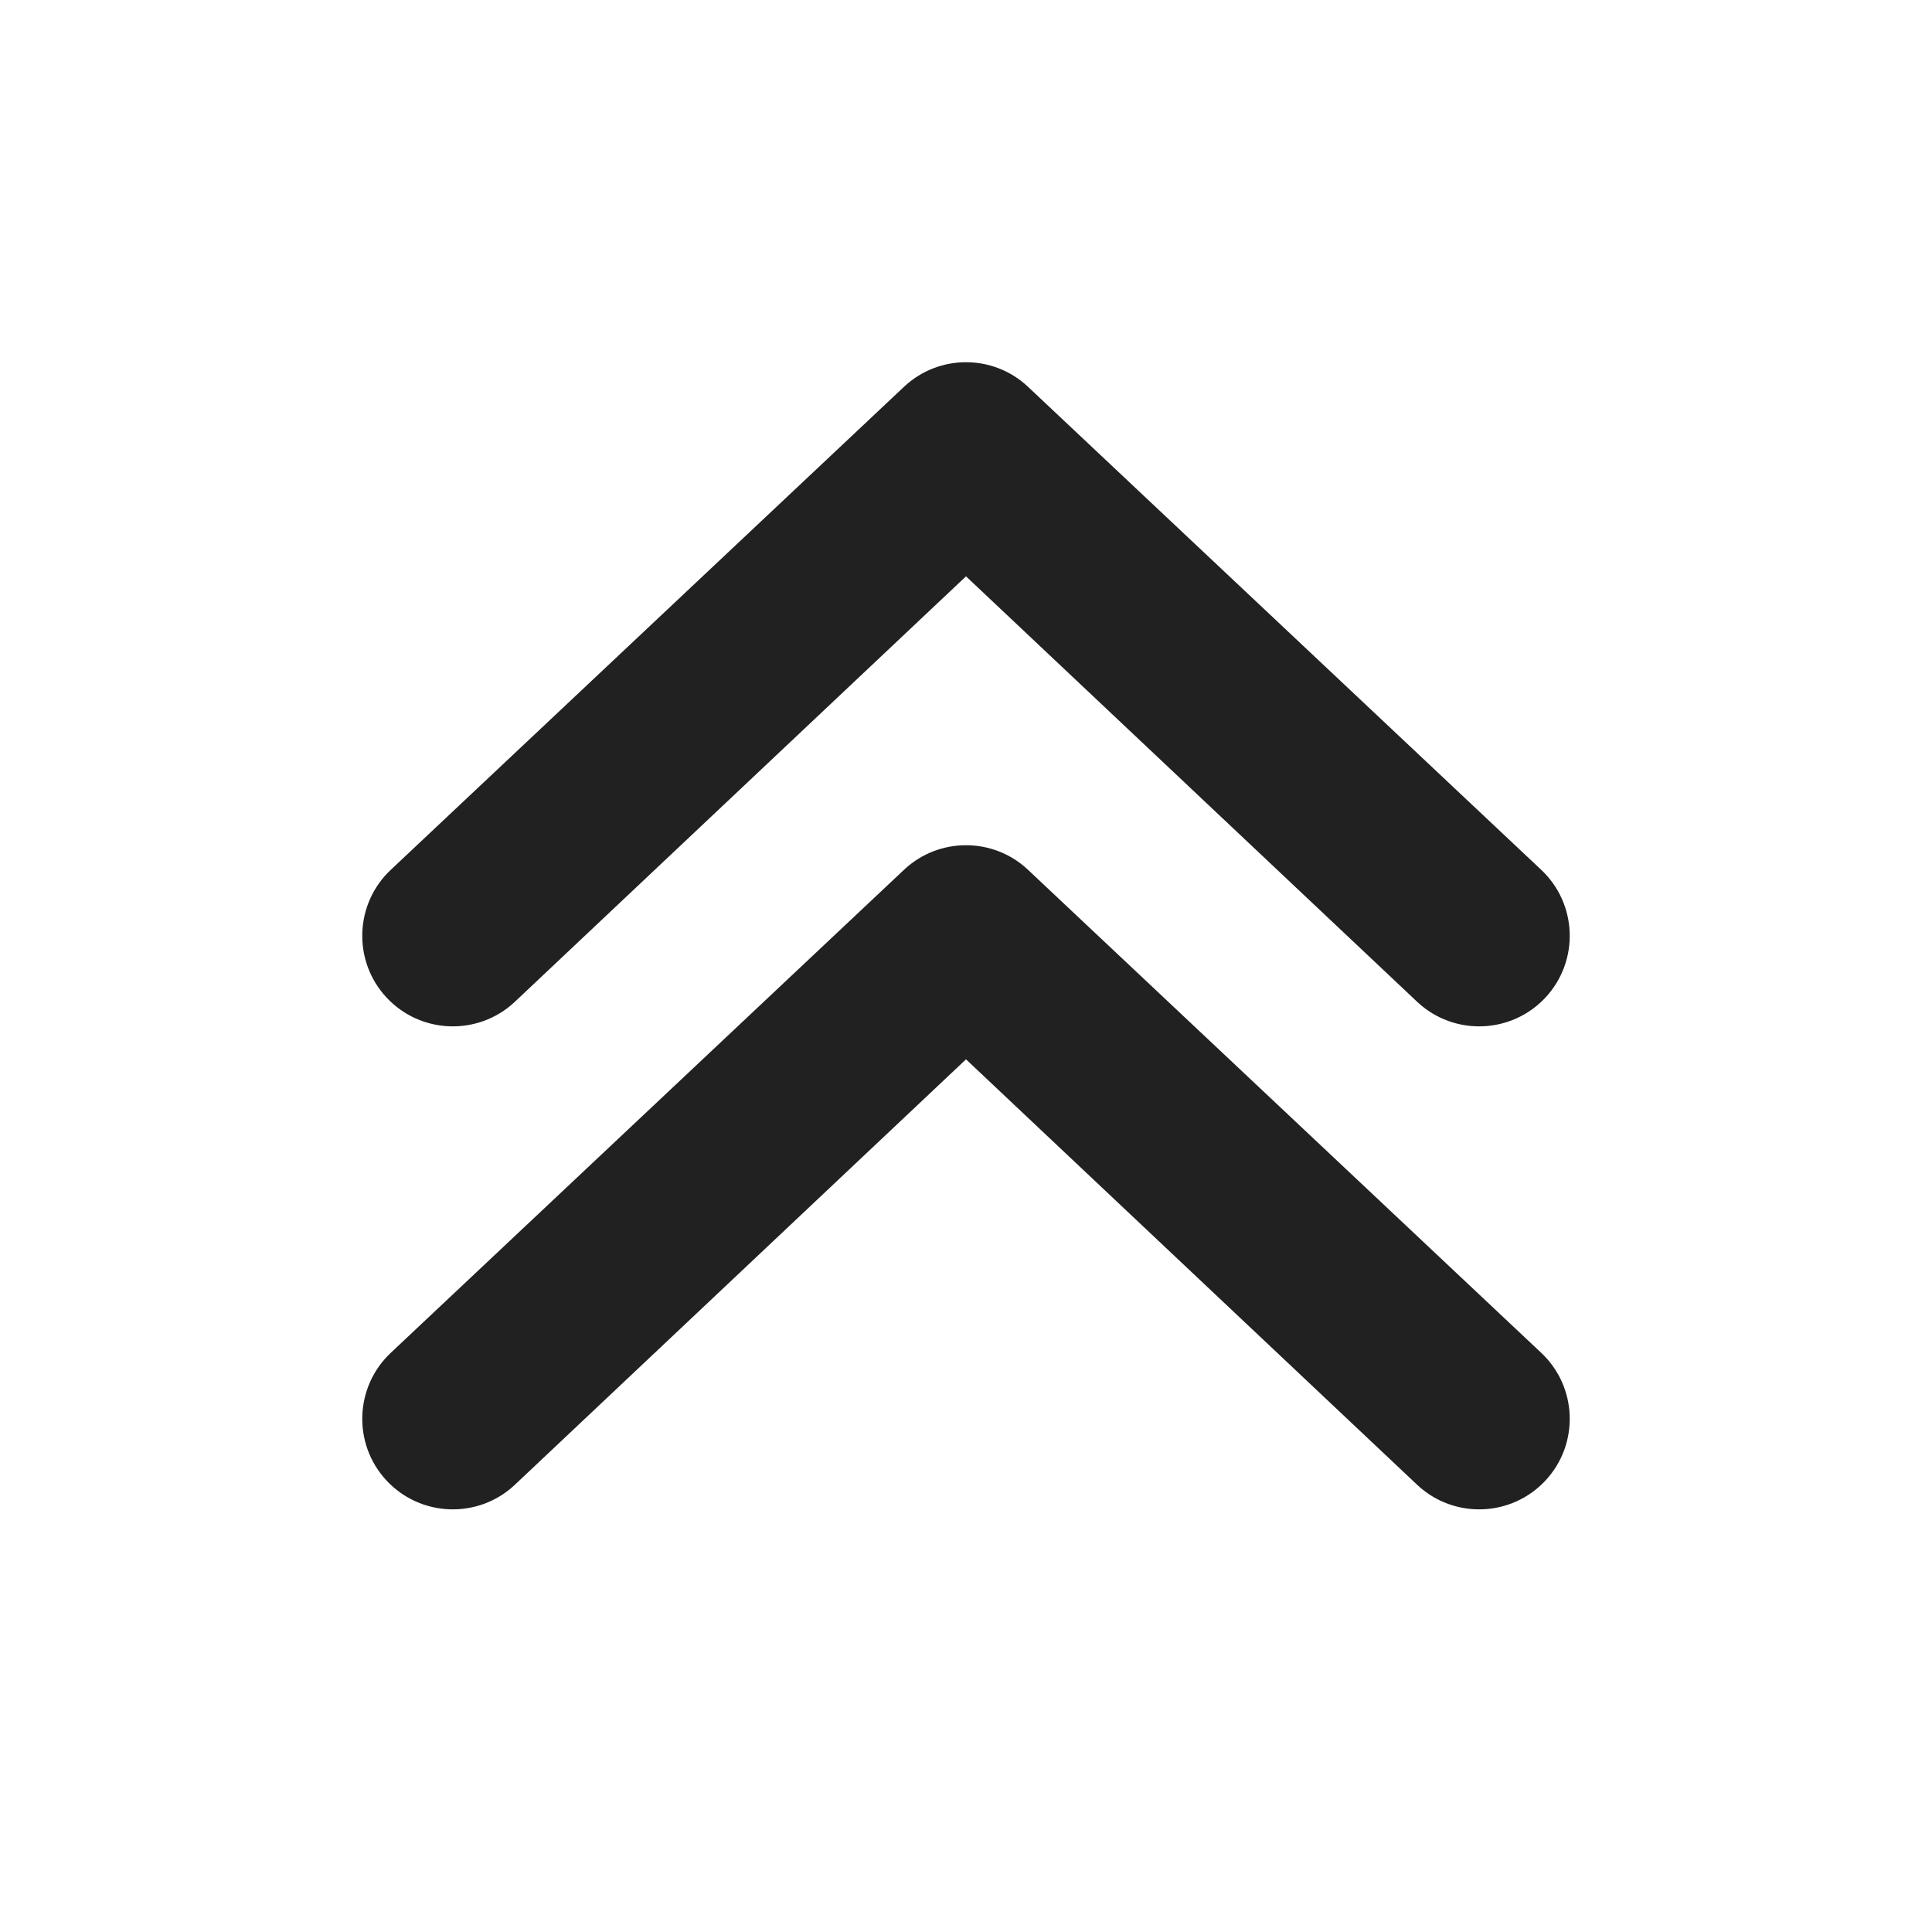 <svg width="16" height="16" viewBox="0 0 16 16" fill="none" xmlns="http://www.w3.org/2000/svg">
<path d="M4.26 8.3C3.957 8.581 3.482 8.564 3.2 8.26C2.919 7.957 2.936 7.482 3.24 7.2L7.49 3.2C7.777 2.933 8.223 2.933 8.51 3.2L12.76 7.2C13.064 7.482 13.081 7.957 12.8 8.26C12.518 8.564 12.043 8.581 11.74 8.3L8 4.773L4.26 8.3ZM4.26 12.3C3.957 12.581 3.482 12.564 3.2 12.26C2.919 11.957 2.936 11.482 3.24 11.2L7.49 7.2C7.777 6.933 8.223 6.933 8.51 7.2L12.76 11.2C13.064 11.482 13.081 11.957 12.8 12.26C12.518 12.564 12.043 12.581 11.74 12.3L8 8.773L4.26 12.3Z" fill="#212121"/>
</svg>
